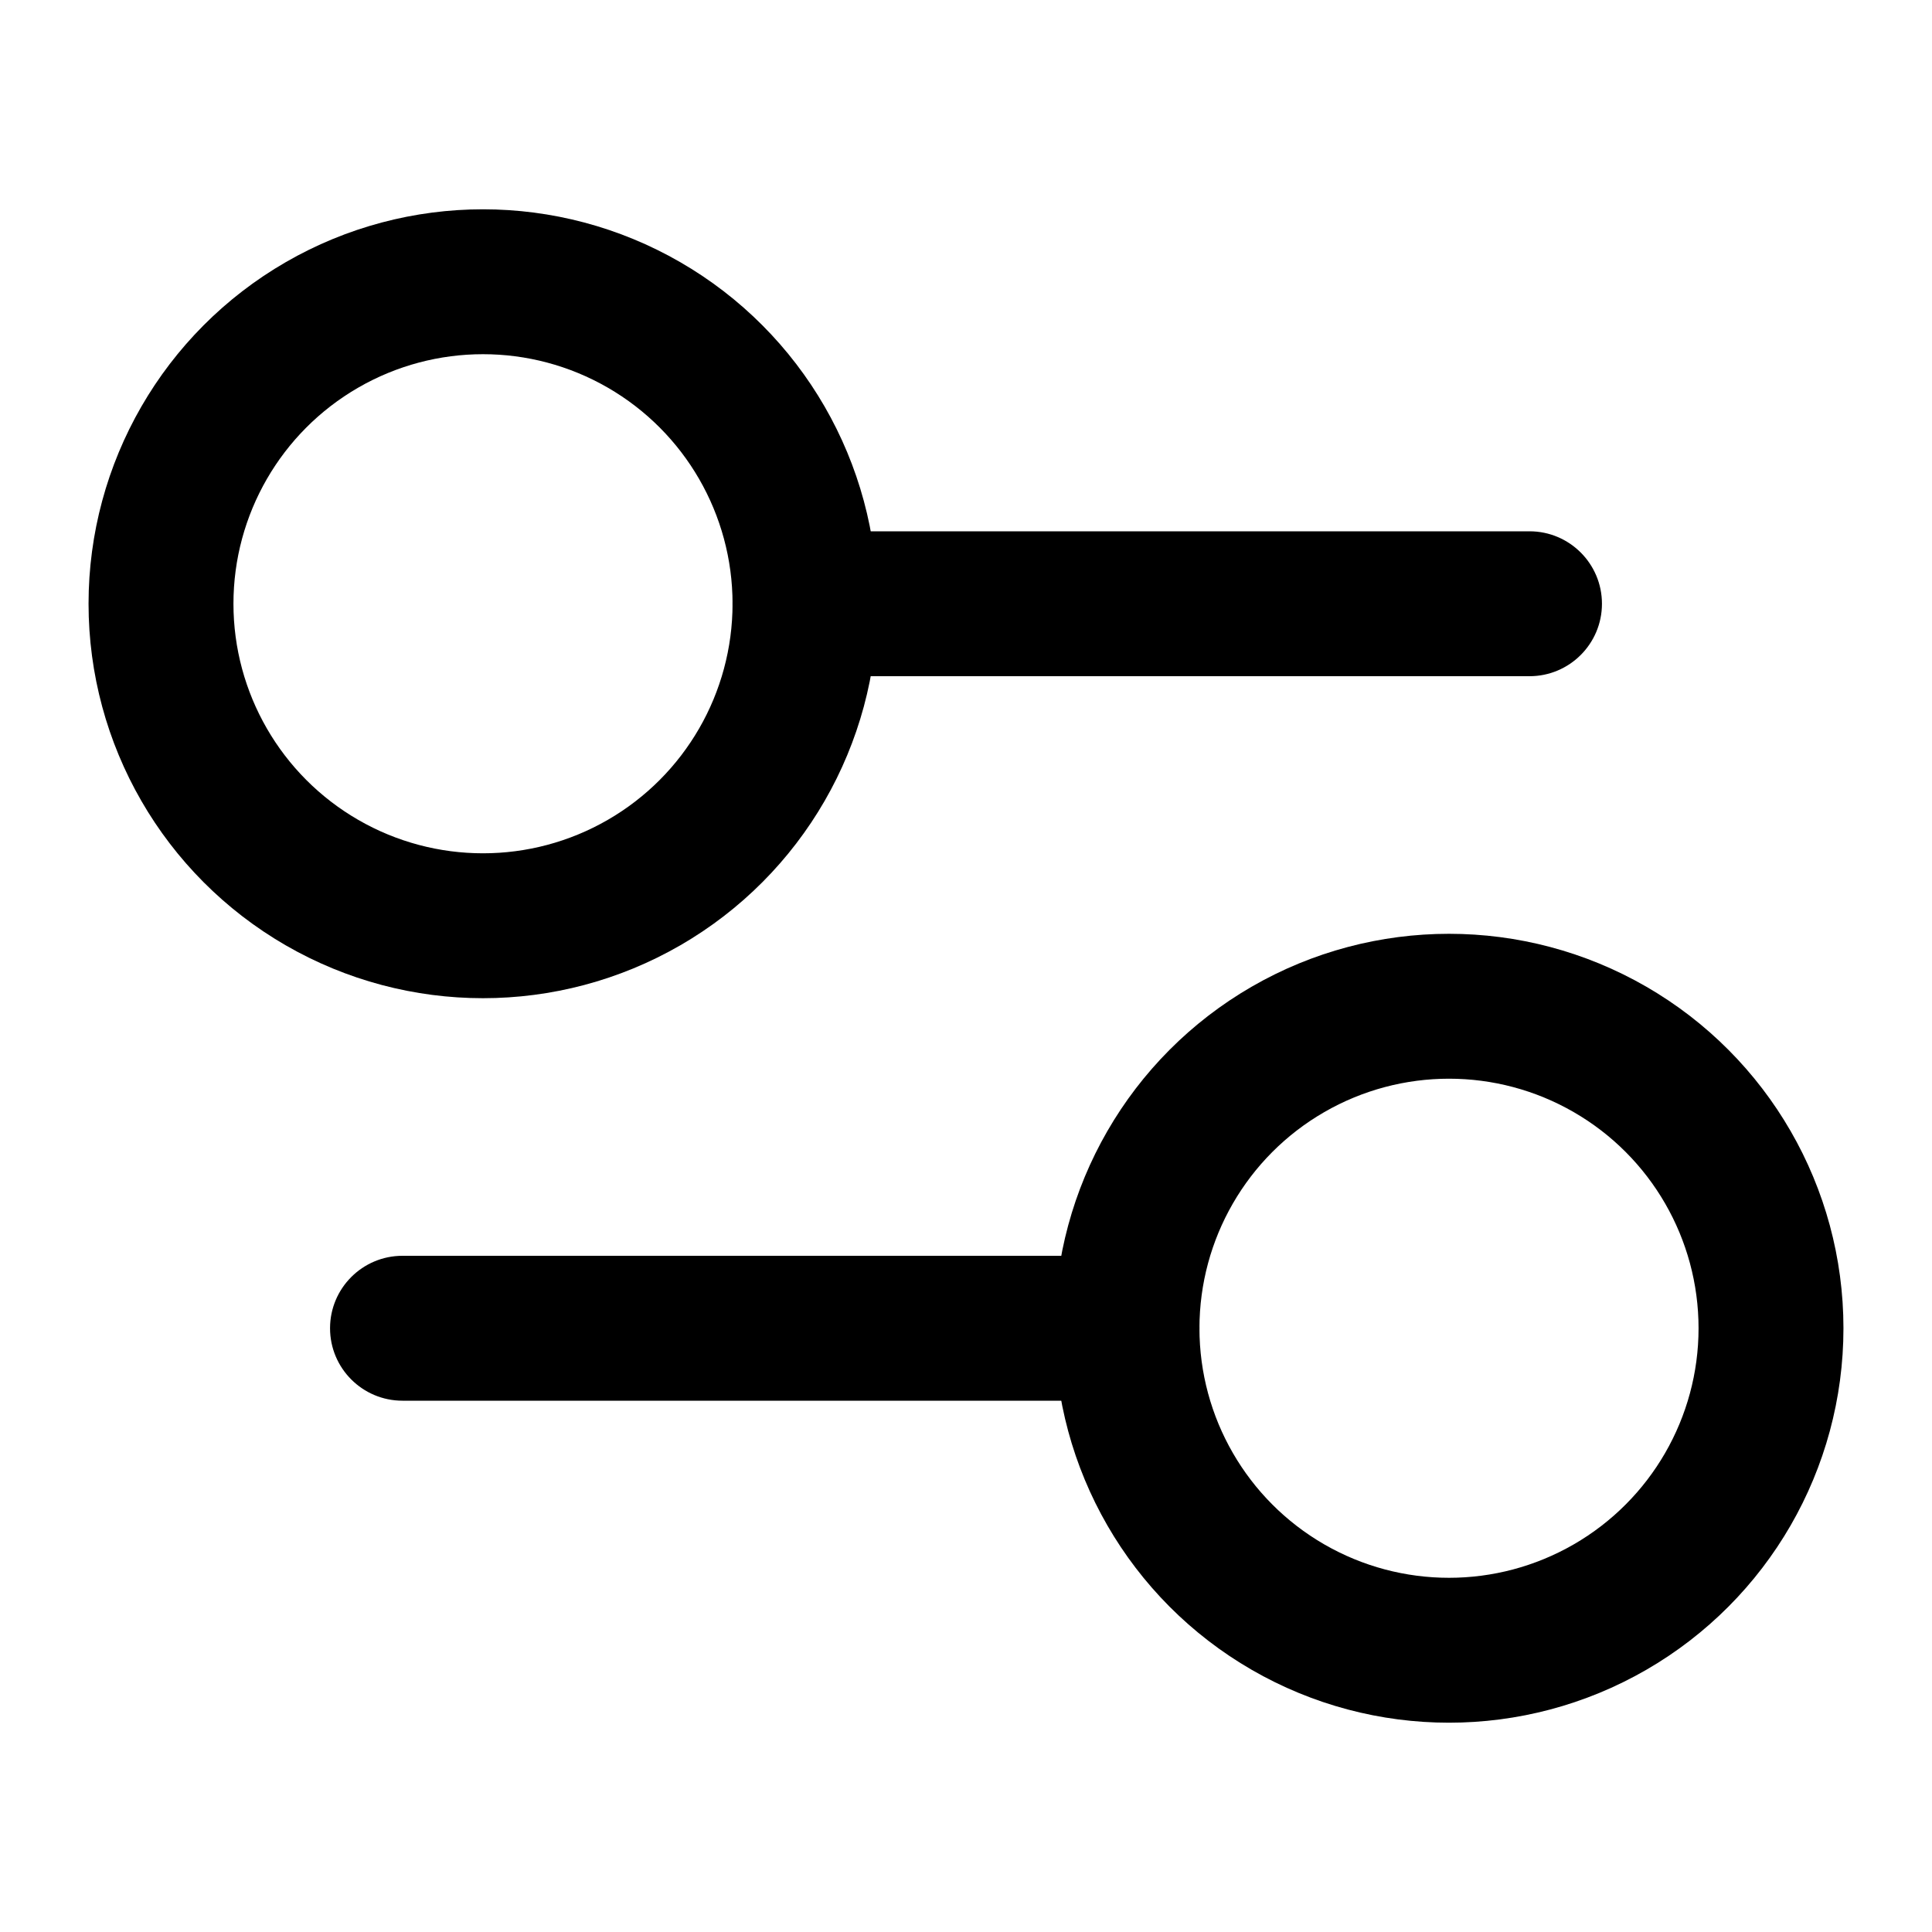 <svg width="24" height="24" viewBox="0 0 24 24" fill="none" xmlns="http://www.w3.org/2000/svg">
<path d="M5 15.6C4.503 15.6 4.1 16.003 4.1 16.5C4.1 16.997 4.503 17.4 5 17.4V15.6ZM14 17.4C14.497 17.4 14.9 16.997 14.9 16.5C14.9 16.003 14.497 15.6 14 15.6V17.4ZM5 17.4H14V15.6L5 15.6V17.4Z" fill="currentColor"/>
<path d="M10 6.6C9.503 6.6 9.1 7.003 9.1 7.5C9.1 7.997 9.503 8.4 10 8.4V6.6ZM19 8.4C19.497 8.4 19.9 7.997 19.9 7.5C19.9 7.003 19.497 6.6 19 6.6V8.4ZM10 8.4L19 8.4V6.6L10 6.6V8.4Z" fill="currentColor"/>
<circle cx="18" cy="16.5" r="4" transform="rotate(-180 18 16.5)" stroke="currentColor" fill='none' stroke-width="1.8"/>
<circle cx="6" cy="7.5" r="4" transform="rotate(-180 6 7.5)" stroke="currentColor" fill='none' stroke-width="1.8"/>
</svg>

